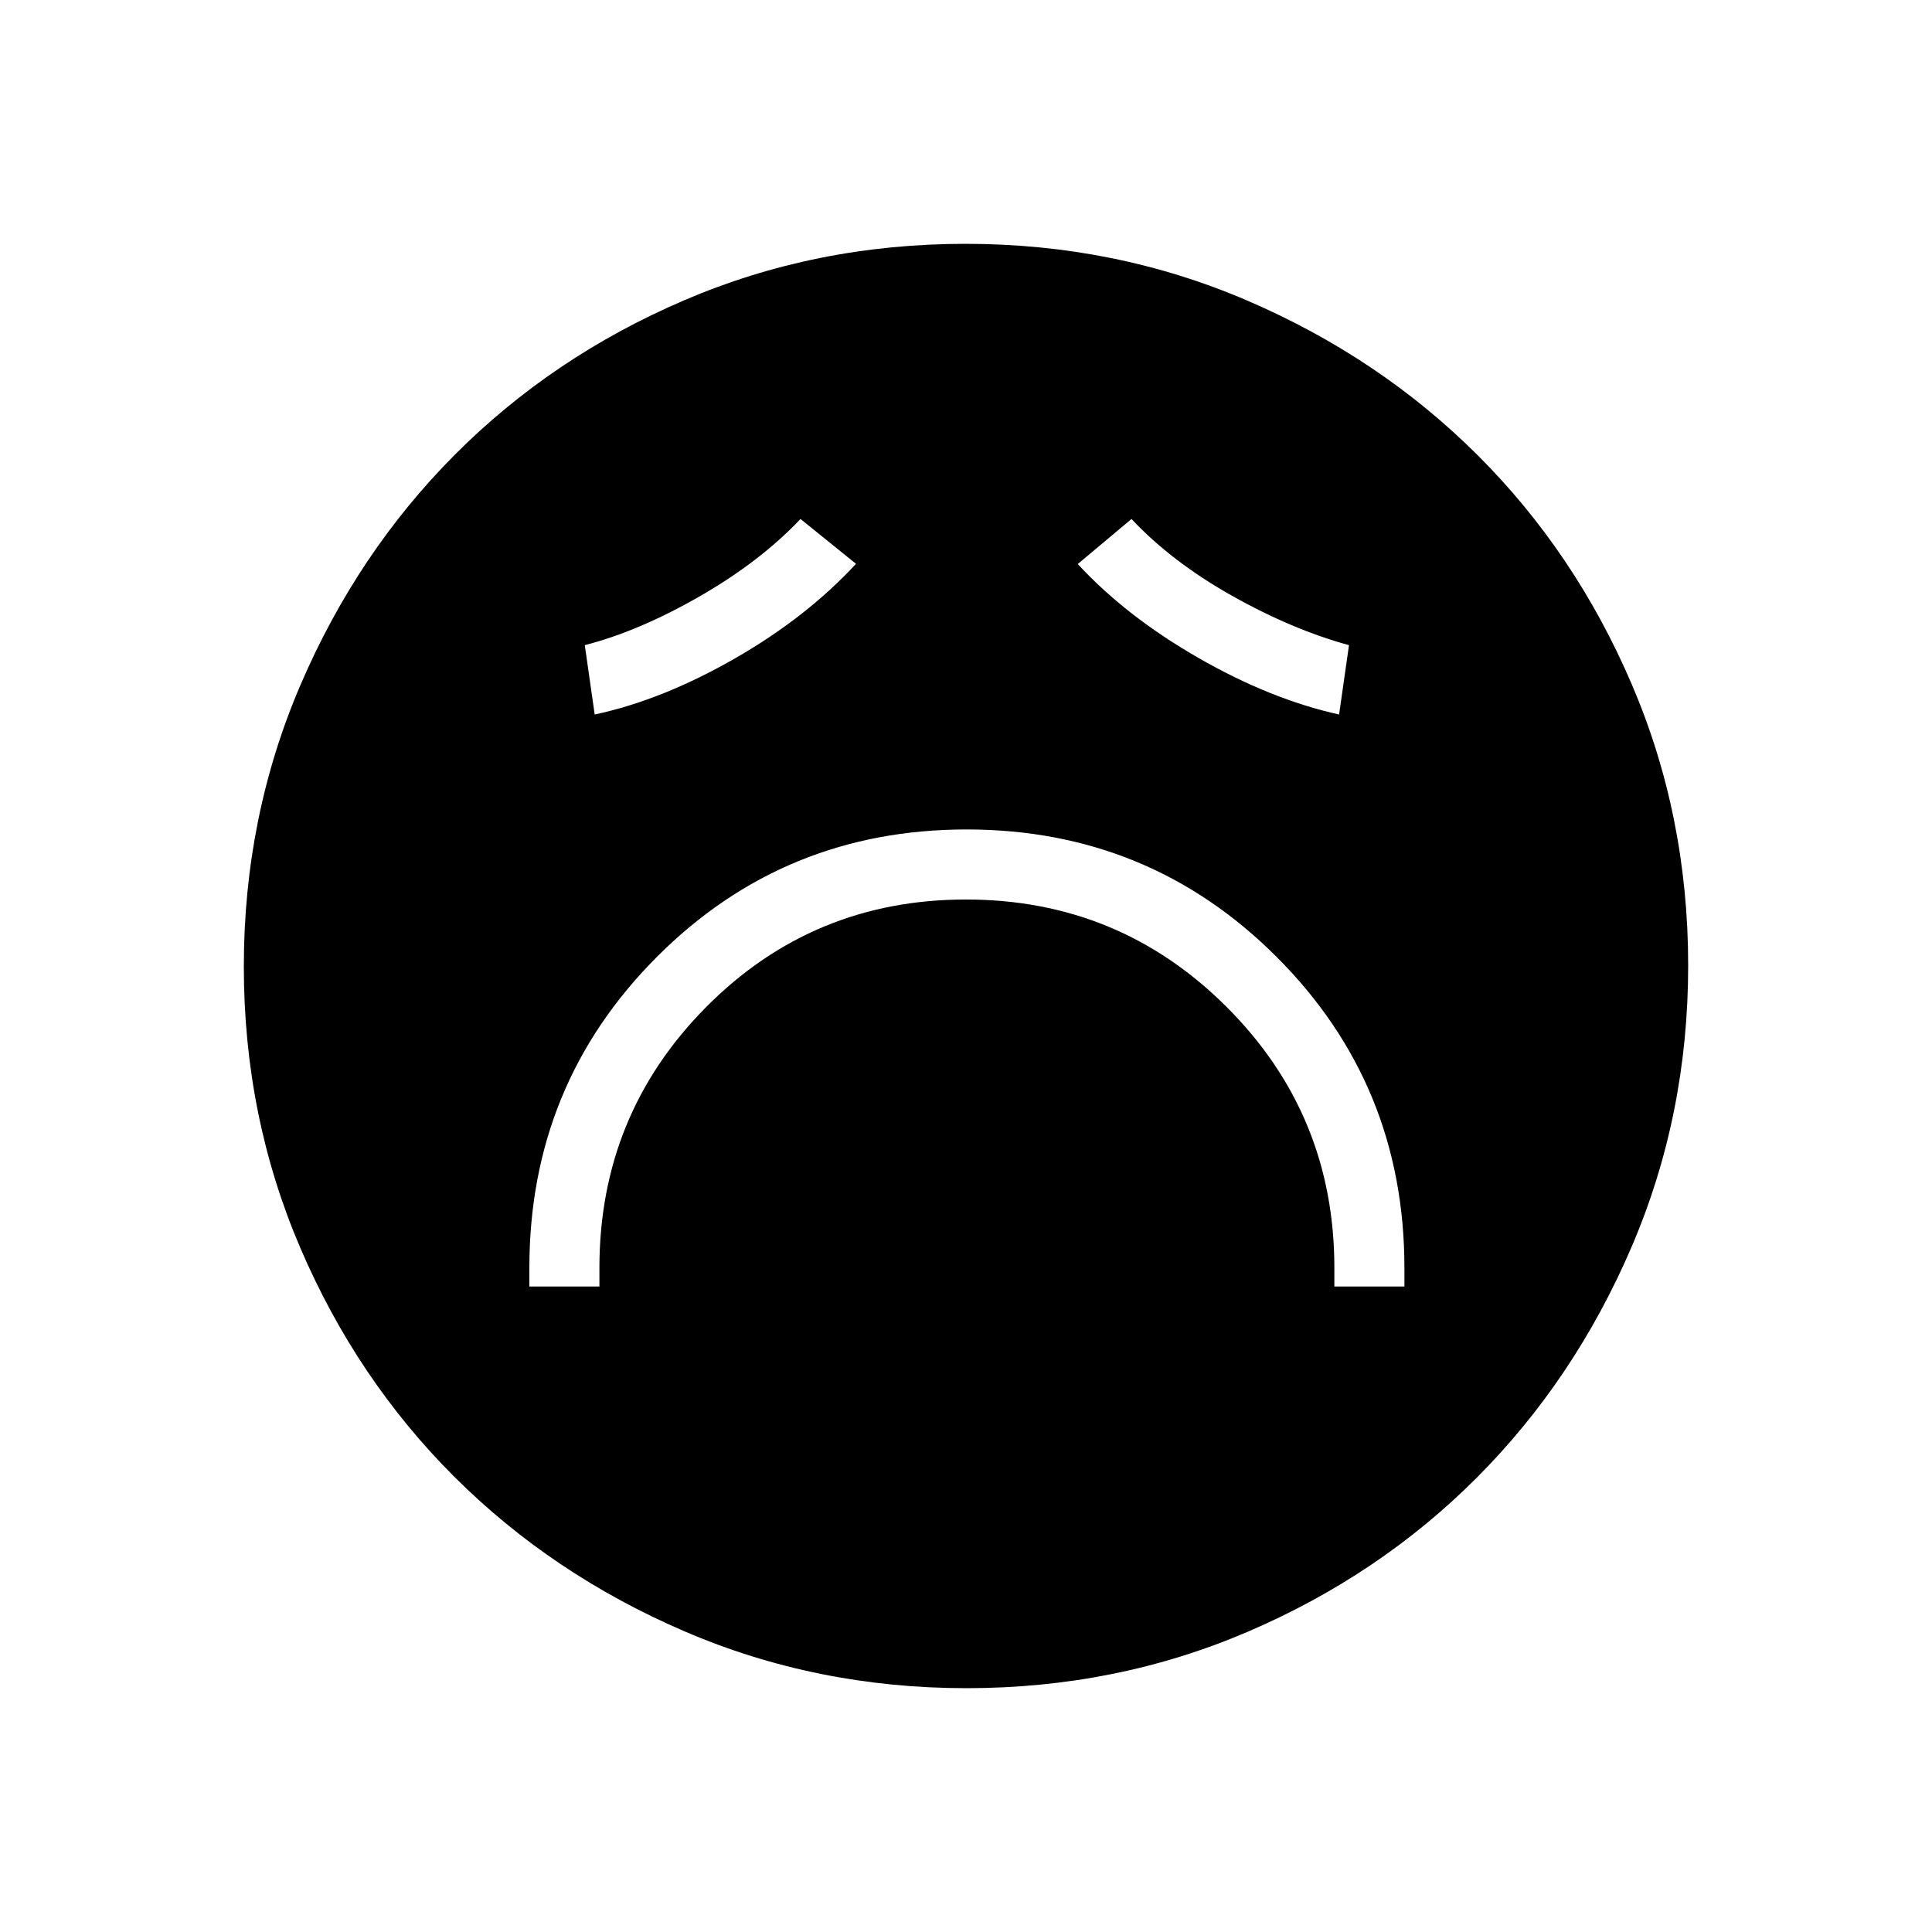 <svg xmlns="http://www.w3.org/2000/svg" height="48" viewBox="0 96 960 960" width="48"><path d="M263.038 735.269h34.808V726q0-76.115 53.019-129.577 53.02-53.461 129.135-53.461 76.115 0 129.577 53.461Q663.038 649.885 663.038 726v9.269h34.808V726q0-90.927-63.372-154.387-63.371-63.459-154.173-63.459-90.801 0-154.032 63.459-63.231 63.46-63.231 154.387v9.269Zm32.462-284.23q33.462-7.154 69.308-27.654 35.846-20.5 60.538-47.231l-27.577-22.269q-20.084 21.211-50.234 38.509-30.15 17.298-56.958 24.177l4.923 34.468Zm369.885 0 4.923-34.468q-28.077-7.648-58.077-24.513-30-16.866-50-38.173l-26.693 22.375q23.808 25.855 59.74 46.528 35.932 20.672 70.107 28.251ZM480.247 934.846q-74.461 0-140.137-28.254-65.676-28.255-114.258-76.691-48.582-48.436-76.64-113.855-28.058-65.419-28.058-139.799 0-74.461 28.254-140.137 28.255-65.676 76.691-114.258 48.436-48.582 113.855-76.64 65.419-28.058 139.799-28.058 74.461 0 140.137 28.254t114.258 76.691q48.582 48.436 76.64 113.855 28.058 65.418 28.058 139.799 0 74.461-28.254 140.137t-76.691 114.258q-48.436 48.582-113.855 76.64-65.418 28.058-139.799 28.058Z"/></svg>